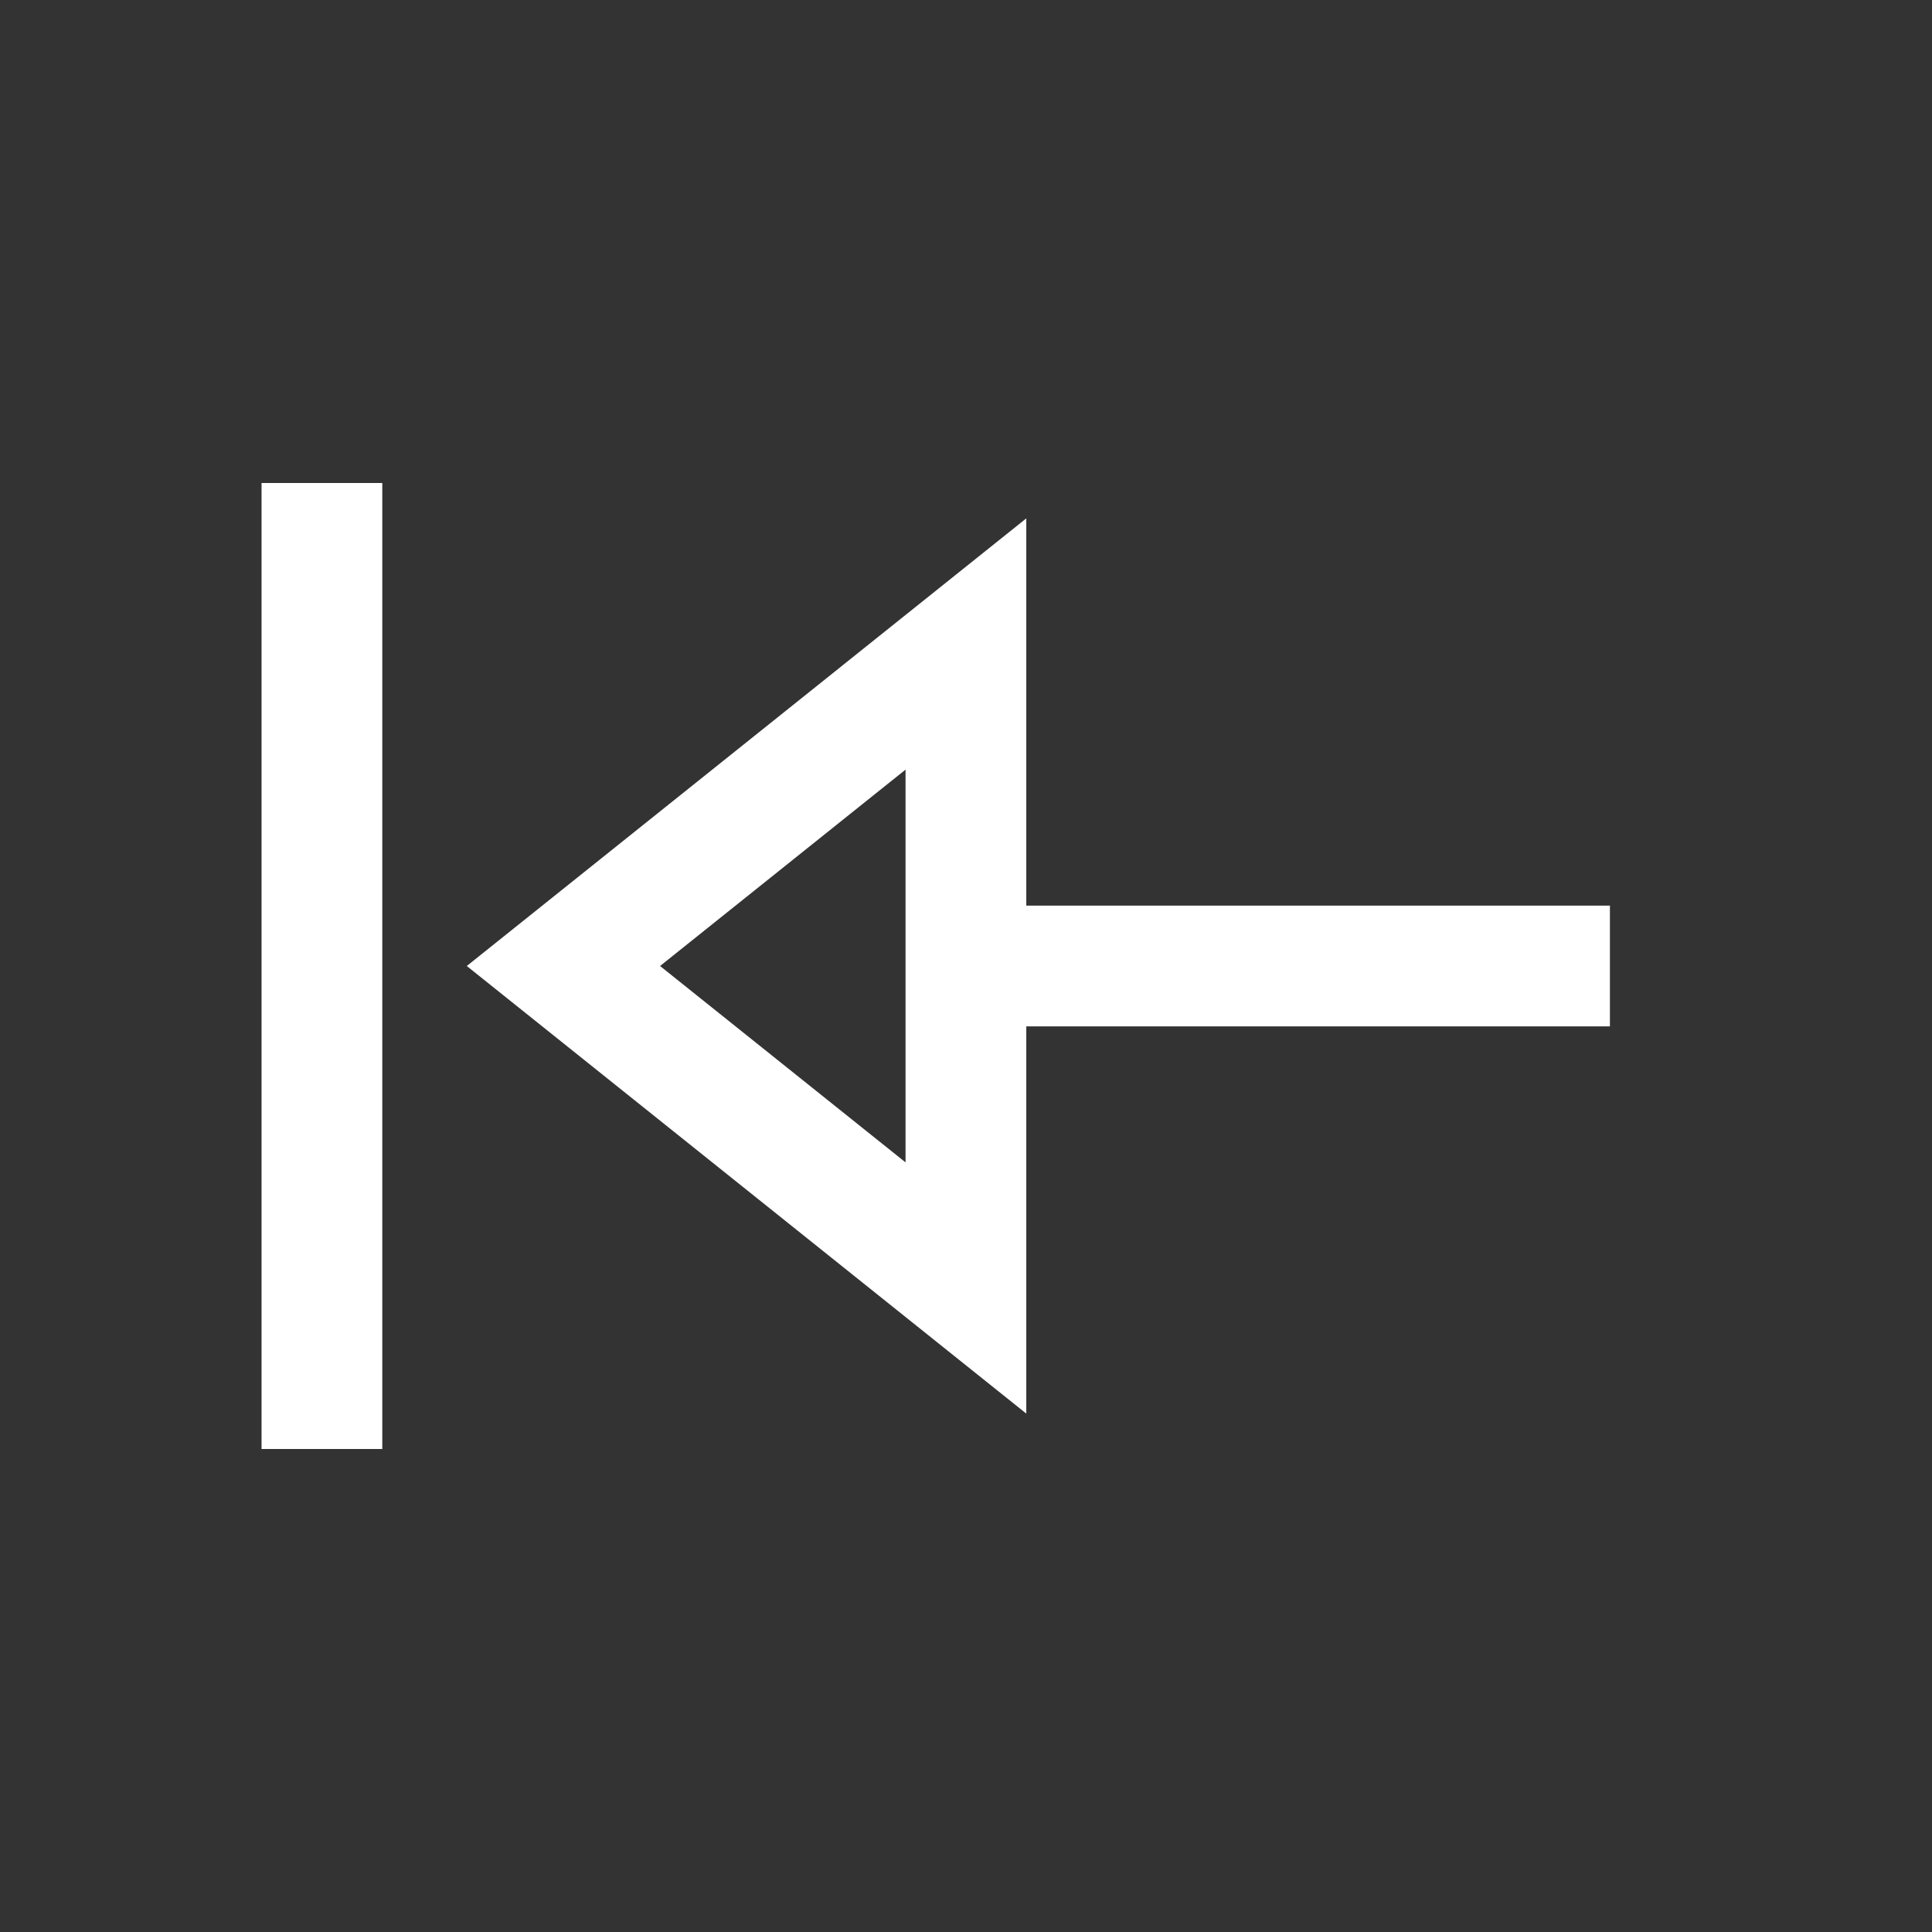 <svg width="24" height="24" viewBox="0 0 24 24" fill="none" xmlns="http://www.w3.org/2000/svg">
<rect x="0" y="0" width="24" height="24" fill="#333333" stroke="none"/>
<path d="M3.999 6L3.999 18" stroke="white" stroke-width="1.5" stroke-linejoin="round"/>
<path d="M11.999 12L19.999 12" stroke="white" stroke-width="1.5" stroke-linejoin="round"/>
<path d="M6.999 12L11.999 16L11.999 8L6.999 12Z" stroke="white" stroke-width="1.5"/>
</svg>
